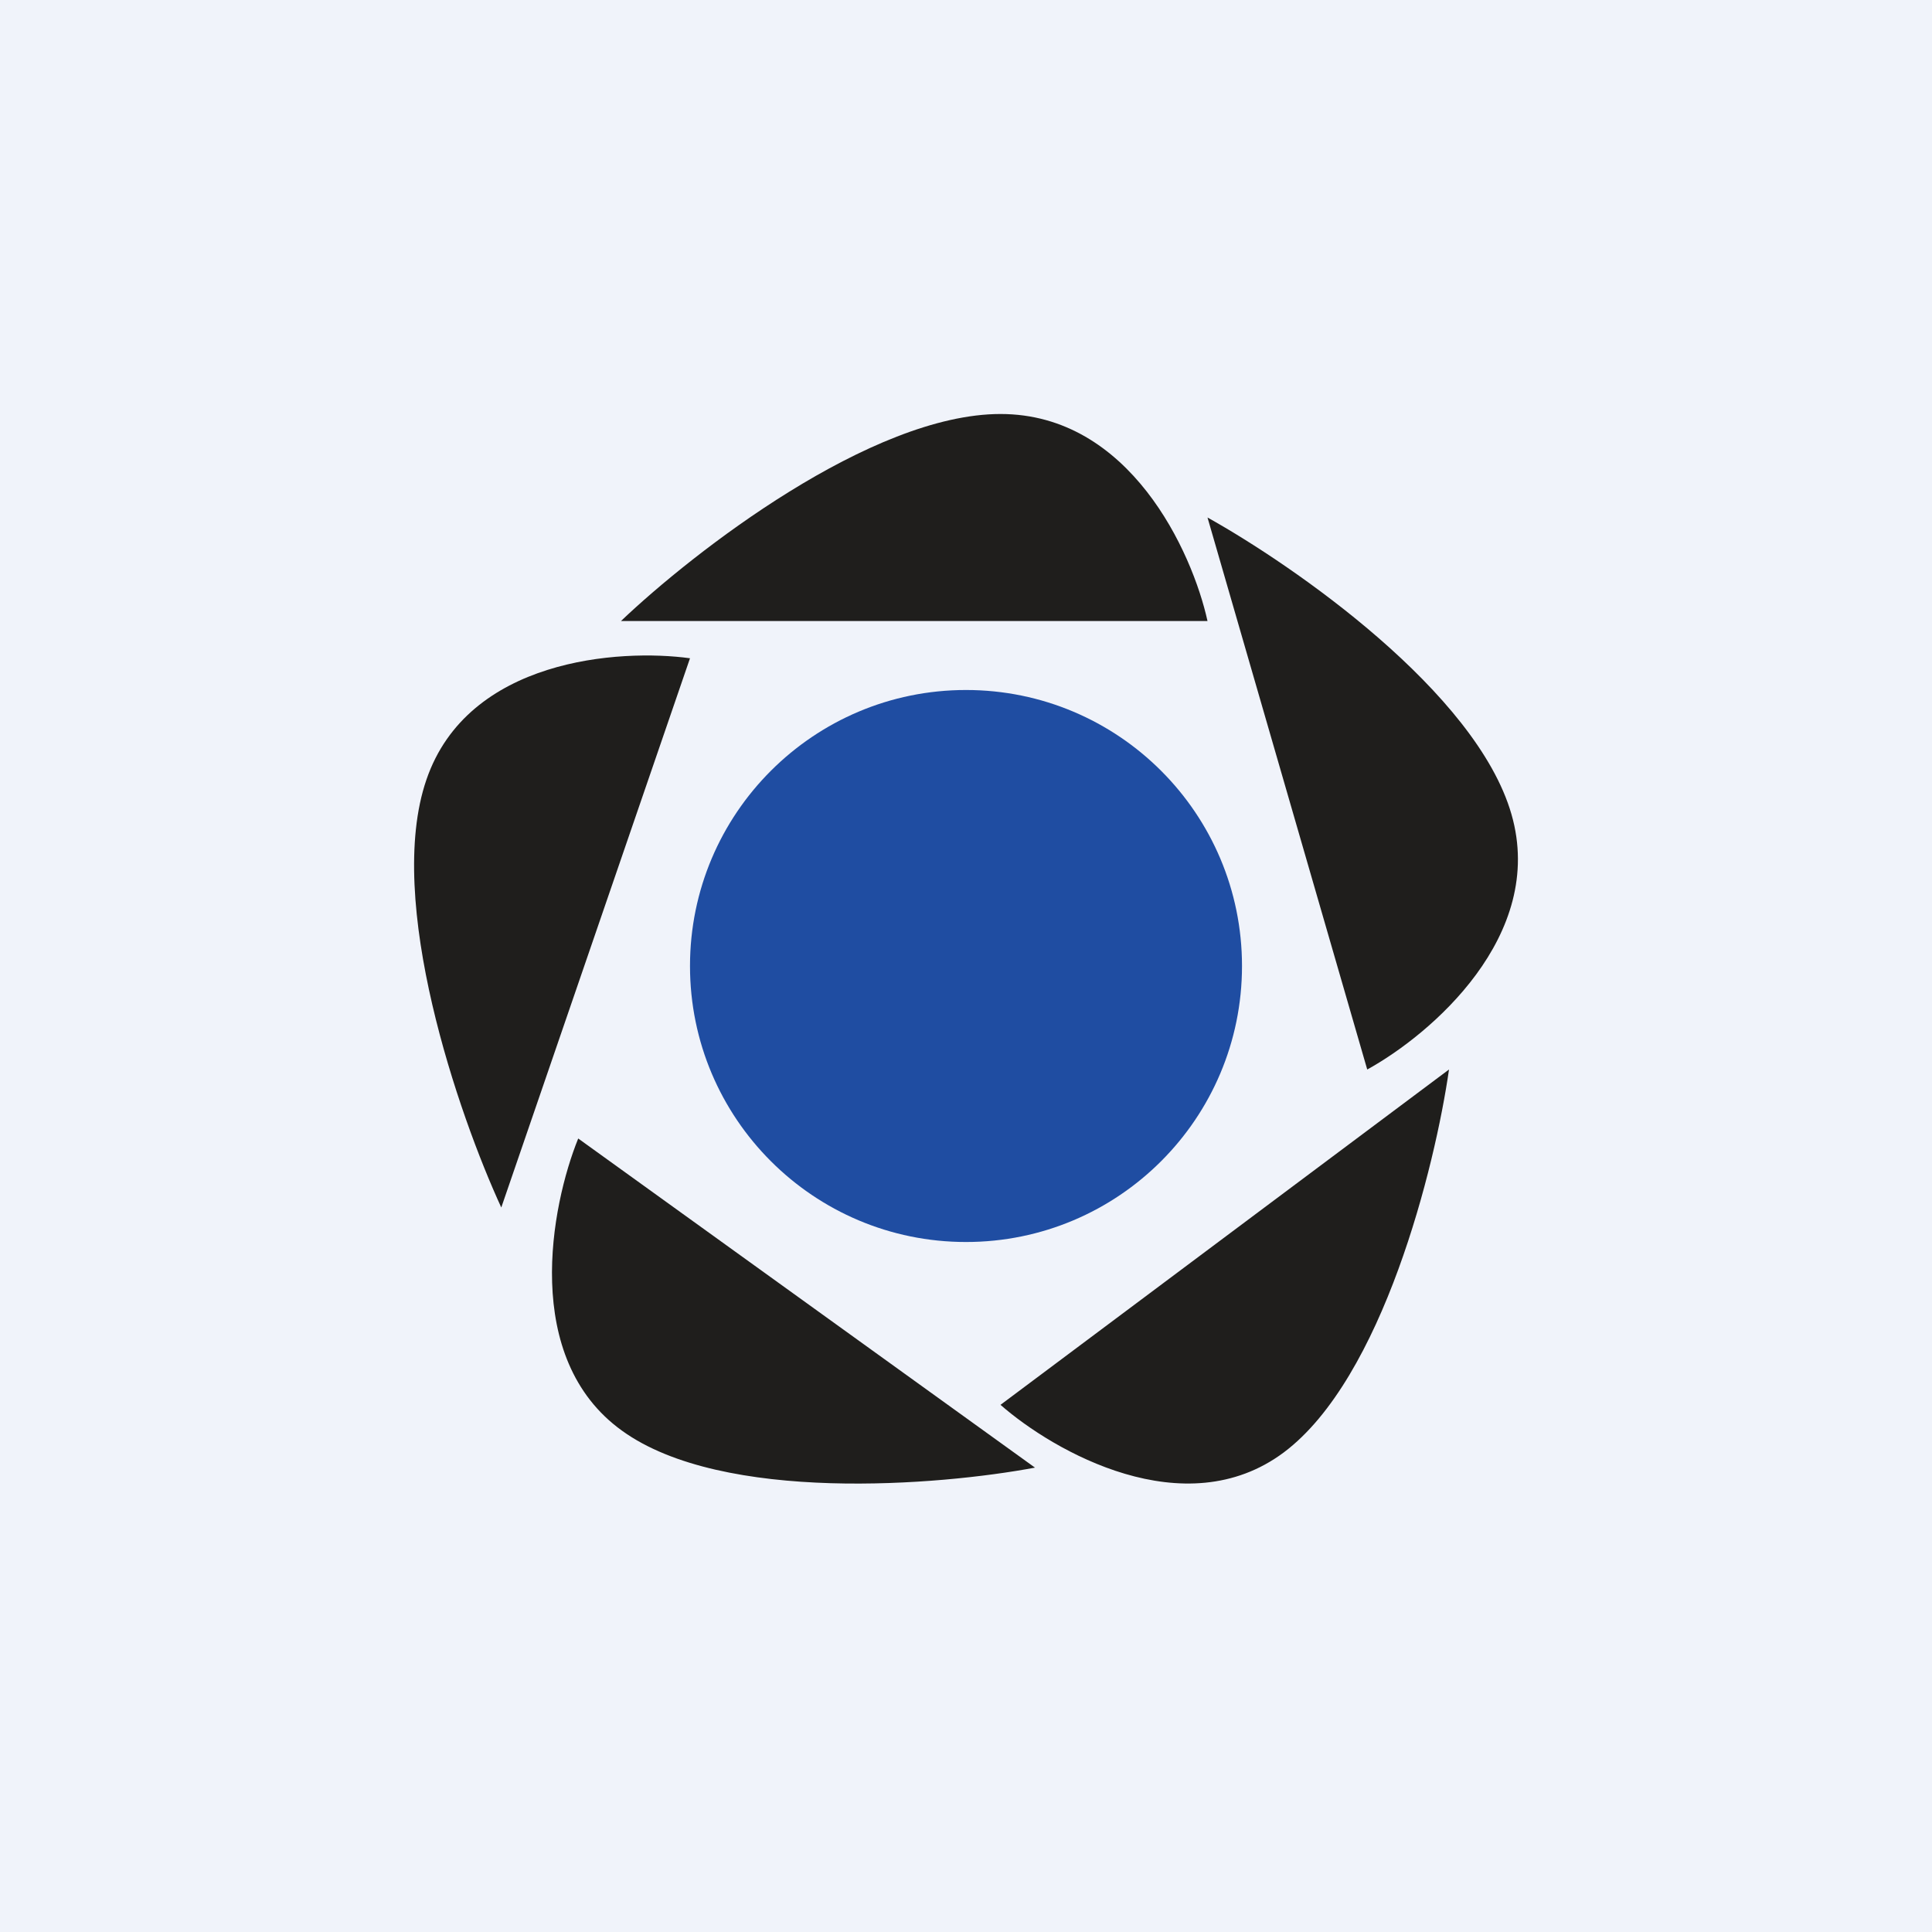 <?xml version='1.0' encoding='utf-8'?>
<!-- by TradeStack -->
<svg width="56" height="56" viewBox="0 0 56 56" xmlns="http://www.w3.org/2000/svg"><path fill="#F0F3FA" d="M0 0h56v56H0z" /><path d="M35 18H18c2.1-2 7.25-6 11-6s5.56 4 6 6ZM16.76 33 30 42.54c-2.77.52-9.05 1.04-11.97-1.07-2.92-2.1-2.06-6.52-1.27-8.47ZM29 40.72 42 31c-.4 2.8-1.92 8.95-4.79 11.1-2.87 2.14-6.67-.03-8.21-1.38ZM39.63 31 35 15c2.51 1.4 7.79 5.06 8.81 8.6 1.02 3.53-2.36 6.4-4.18 7.4ZM20 19.08 14.53 35c-1.23-2.67-3.38-8.88-2.17-12.4 1.2-3.51 5.6-3.8 7.64-3.52Z" fill="#1F1E1C" /><circle cx="28" cy="28" r="8" fill="#1F4DA2" /></svg>